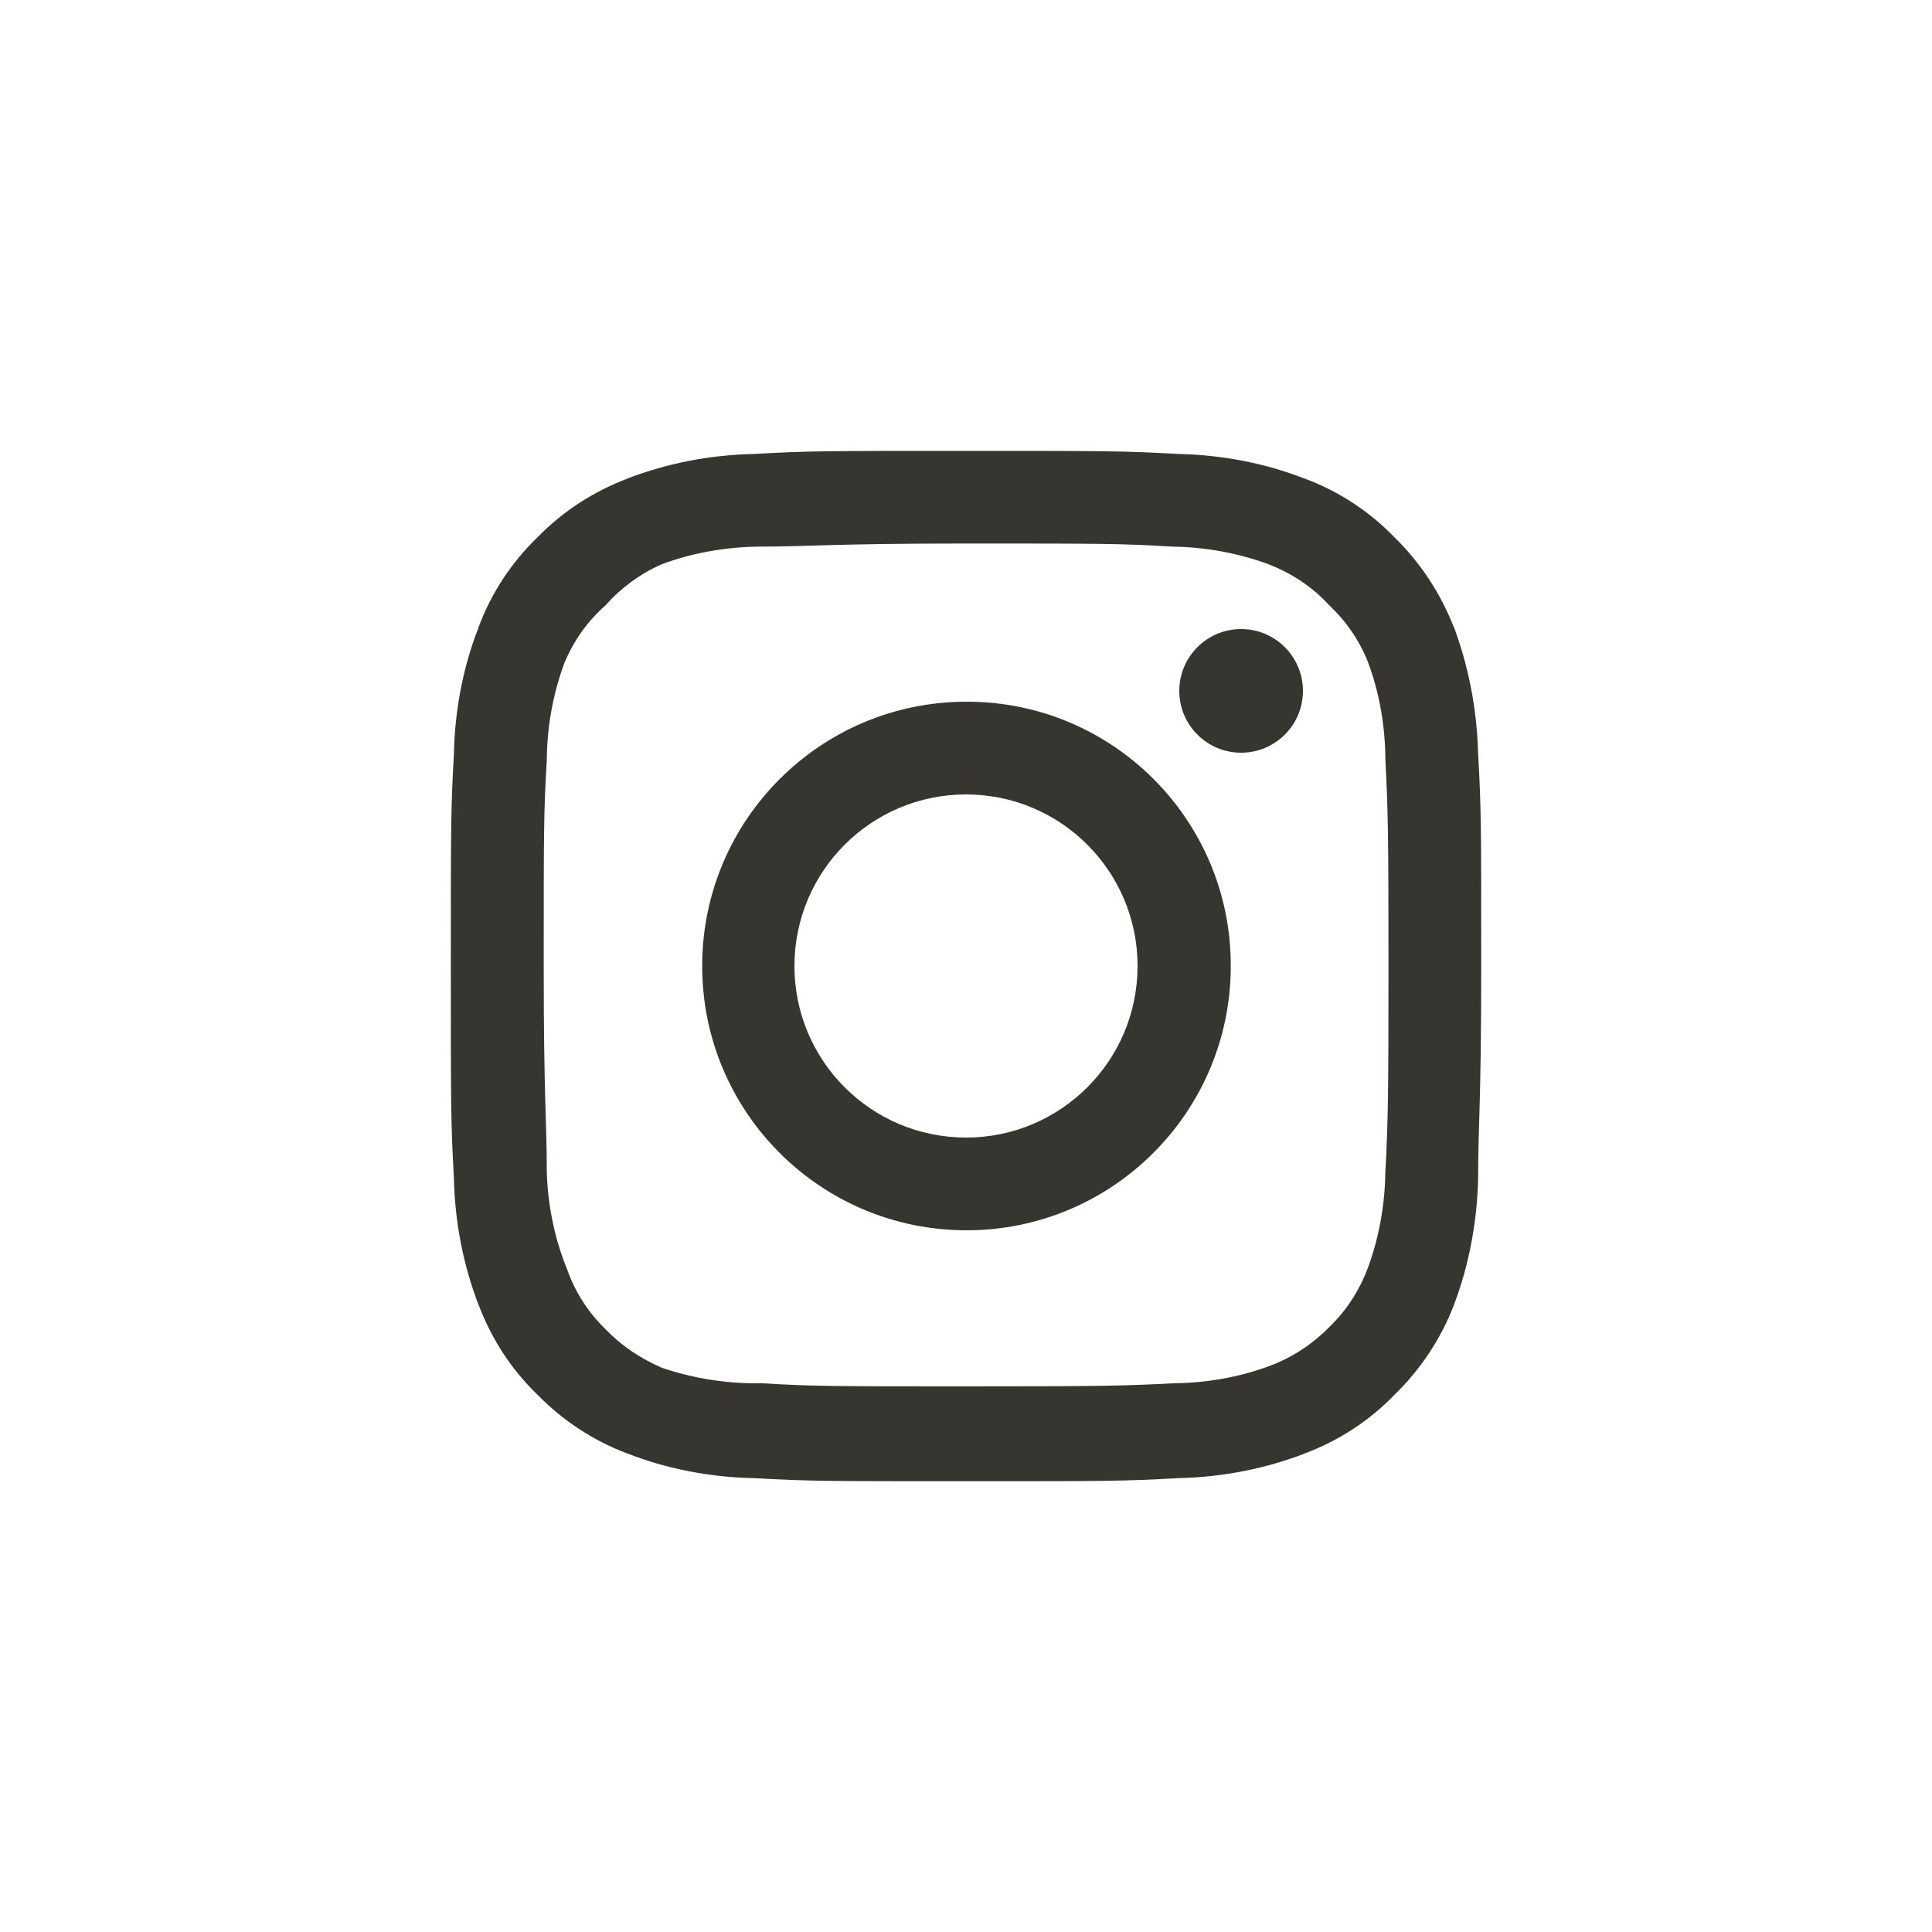 <!-- Generated by IcoMoon.io -->
<svg version="1.1" xmlns="http://www.w3.org/2000/svg" width="40" height="40" viewBox="0 0 40 40">
<title>ul-instagram</title>
<path fill="#37352f" d="M25.696 13.024v0c-0.707 0-1.28 0.573-1.28 1.28s0.573 1.28 1.28 1.28c0.707 0 1.28-0.573 1.28-1.28v0c0-0.707-0.573-1.28-1.28-1.28v0zM30.602 15.606c-0.022-0.936-0.201-1.824-0.509-2.648l0.018 0.056c-0.286-0.738-0.707-1.368-1.237-1.887l-0.001-0.001c-0.516-0.534-1.147-0.952-1.854-1.215l-0.034-0.011c-0.767-0.299-1.656-0.482-2.583-0.501h-0.009c-1.13-0.064-1.494-0.064-4.394-0.064s-3.264 0-4.394 0.064c-0.936 0.020-1.825 0.202-2.645 0.519l0.053-0.018c-0.74 0.278-1.37 0.696-1.887 1.226l-0.001 0.001c-0.534 0.516-0.952 1.147-1.215 1.854l-0.011 0.034c-0.299 0.767-0.482 1.656-0.501 2.583v0.009c-0.064 1.13-0.064 1.494-0.064 4.394s0 3.264 0.064 4.394c0.020 0.936 0.202 1.825 0.519 2.645l-0.018-0.053c0.275 0.741 0.694 1.372 1.226 1.886l0.002 0.002c0.518 0.531 1.148 0.949 1.853 1.215l0.035 0.012c0.767 0.299 1.656 0.482 2.583 0.501h0.009c1.13 0.064 1.494 0.064 4.394 0.064s3.264 0 4.394-0.064c0.936-0.020 1.825-0.202 2.645-0.519l-0.053 0.018c0.741-0.275 1.372-0.694 1.886-1.226l0.002-0.002c0.533-0.518 0.954-1.148 1.226-1.853l0.012-0.035c0.29-0.768 0.468-1.656 0.49-2.582v-0.010c0-1.13 0.064-1.494 0.064-4.394s0-3.264-0.064-4.394zM28.682 24.266c-0.009 0.714-0.141 1.395-0.376 2.026l0.014-0.042c-0.18 0.482-0.453 0.892-0.799 1.226l-0.001 0.001c-0.338 0.344-0.746 0.616-1.203 0.792l-0.023 0.008c-0.589 0.222-1.27 0.354-1.98 0.362h-0.004c-1.066 0.054-1.462 0.064-4.266 0.064s-3.2 0-4.266-0.064c-0.034 0.001-0.074 0.001-0.114 0.001-0.7 0-1.372-0.118-1.998-0.334l0.043 0.013c-0.458-0.193-0.849-0.464-1.172-0.799l-0.001-0.001c-0.346-0.334-0.615-0.745-0.782-1.205l-0.007-0.022c-0.248-0.598-0.403-1.291-0.426-2.018v-0.010c0-1.066-0.064-1.462-0.064-4.266s0-3.2 0.064-4.266c0.005-0.73 0.142-1.425 0.387-2.067l-0.014 0.041c0.197-0.464 0.482-0.856 0.839-1.17l0.003-0.003c0.319-0.36 0.71-0.649 1.152-0.845l0.022-0.009c0.602-0.224 1.298-0.357 2.024-0.362h0.002c1.066 0 1.462-0.064 4.266-0.064s3.2 0 4.266 0.064c0.714 0.009 1.395 0.141 2.026 0.376l-0.042-0.014c0.502 0.19 0.926 0.481 1.267 0.851l0.002 0.002c0.342 0.321 0.614 0.713 0.792 1.151l0.008 0.022c0.227 0.602 0.359 1.298 0.362 2.026v0.002c0.054 1.066 0.064 1.462 0.064 4.266s-0.010 3.2-0.064 4.266zM20 14.528c-3.018 0.006-5.462 2.454-5.462 5.472 0 3.022 2.45 5.472 5.472 5.472s5.472-2.45 5.472-5.472v0c0-0.003 0-0.007 0-0.010 0-3.016-2.445-5.462-5.462-5.462-0.007 0-0.015 0-0.022 0h0.001zM20 23.552c-1.962 0-3.552-1.59-3.552-3.552s1.59-3.552 3.552-3.552c1.962 0 3.552 1.59 3.552 3.552v0c0 1.962-1.59 3.552-3.552 3.552v0z"></path>
</svg>

